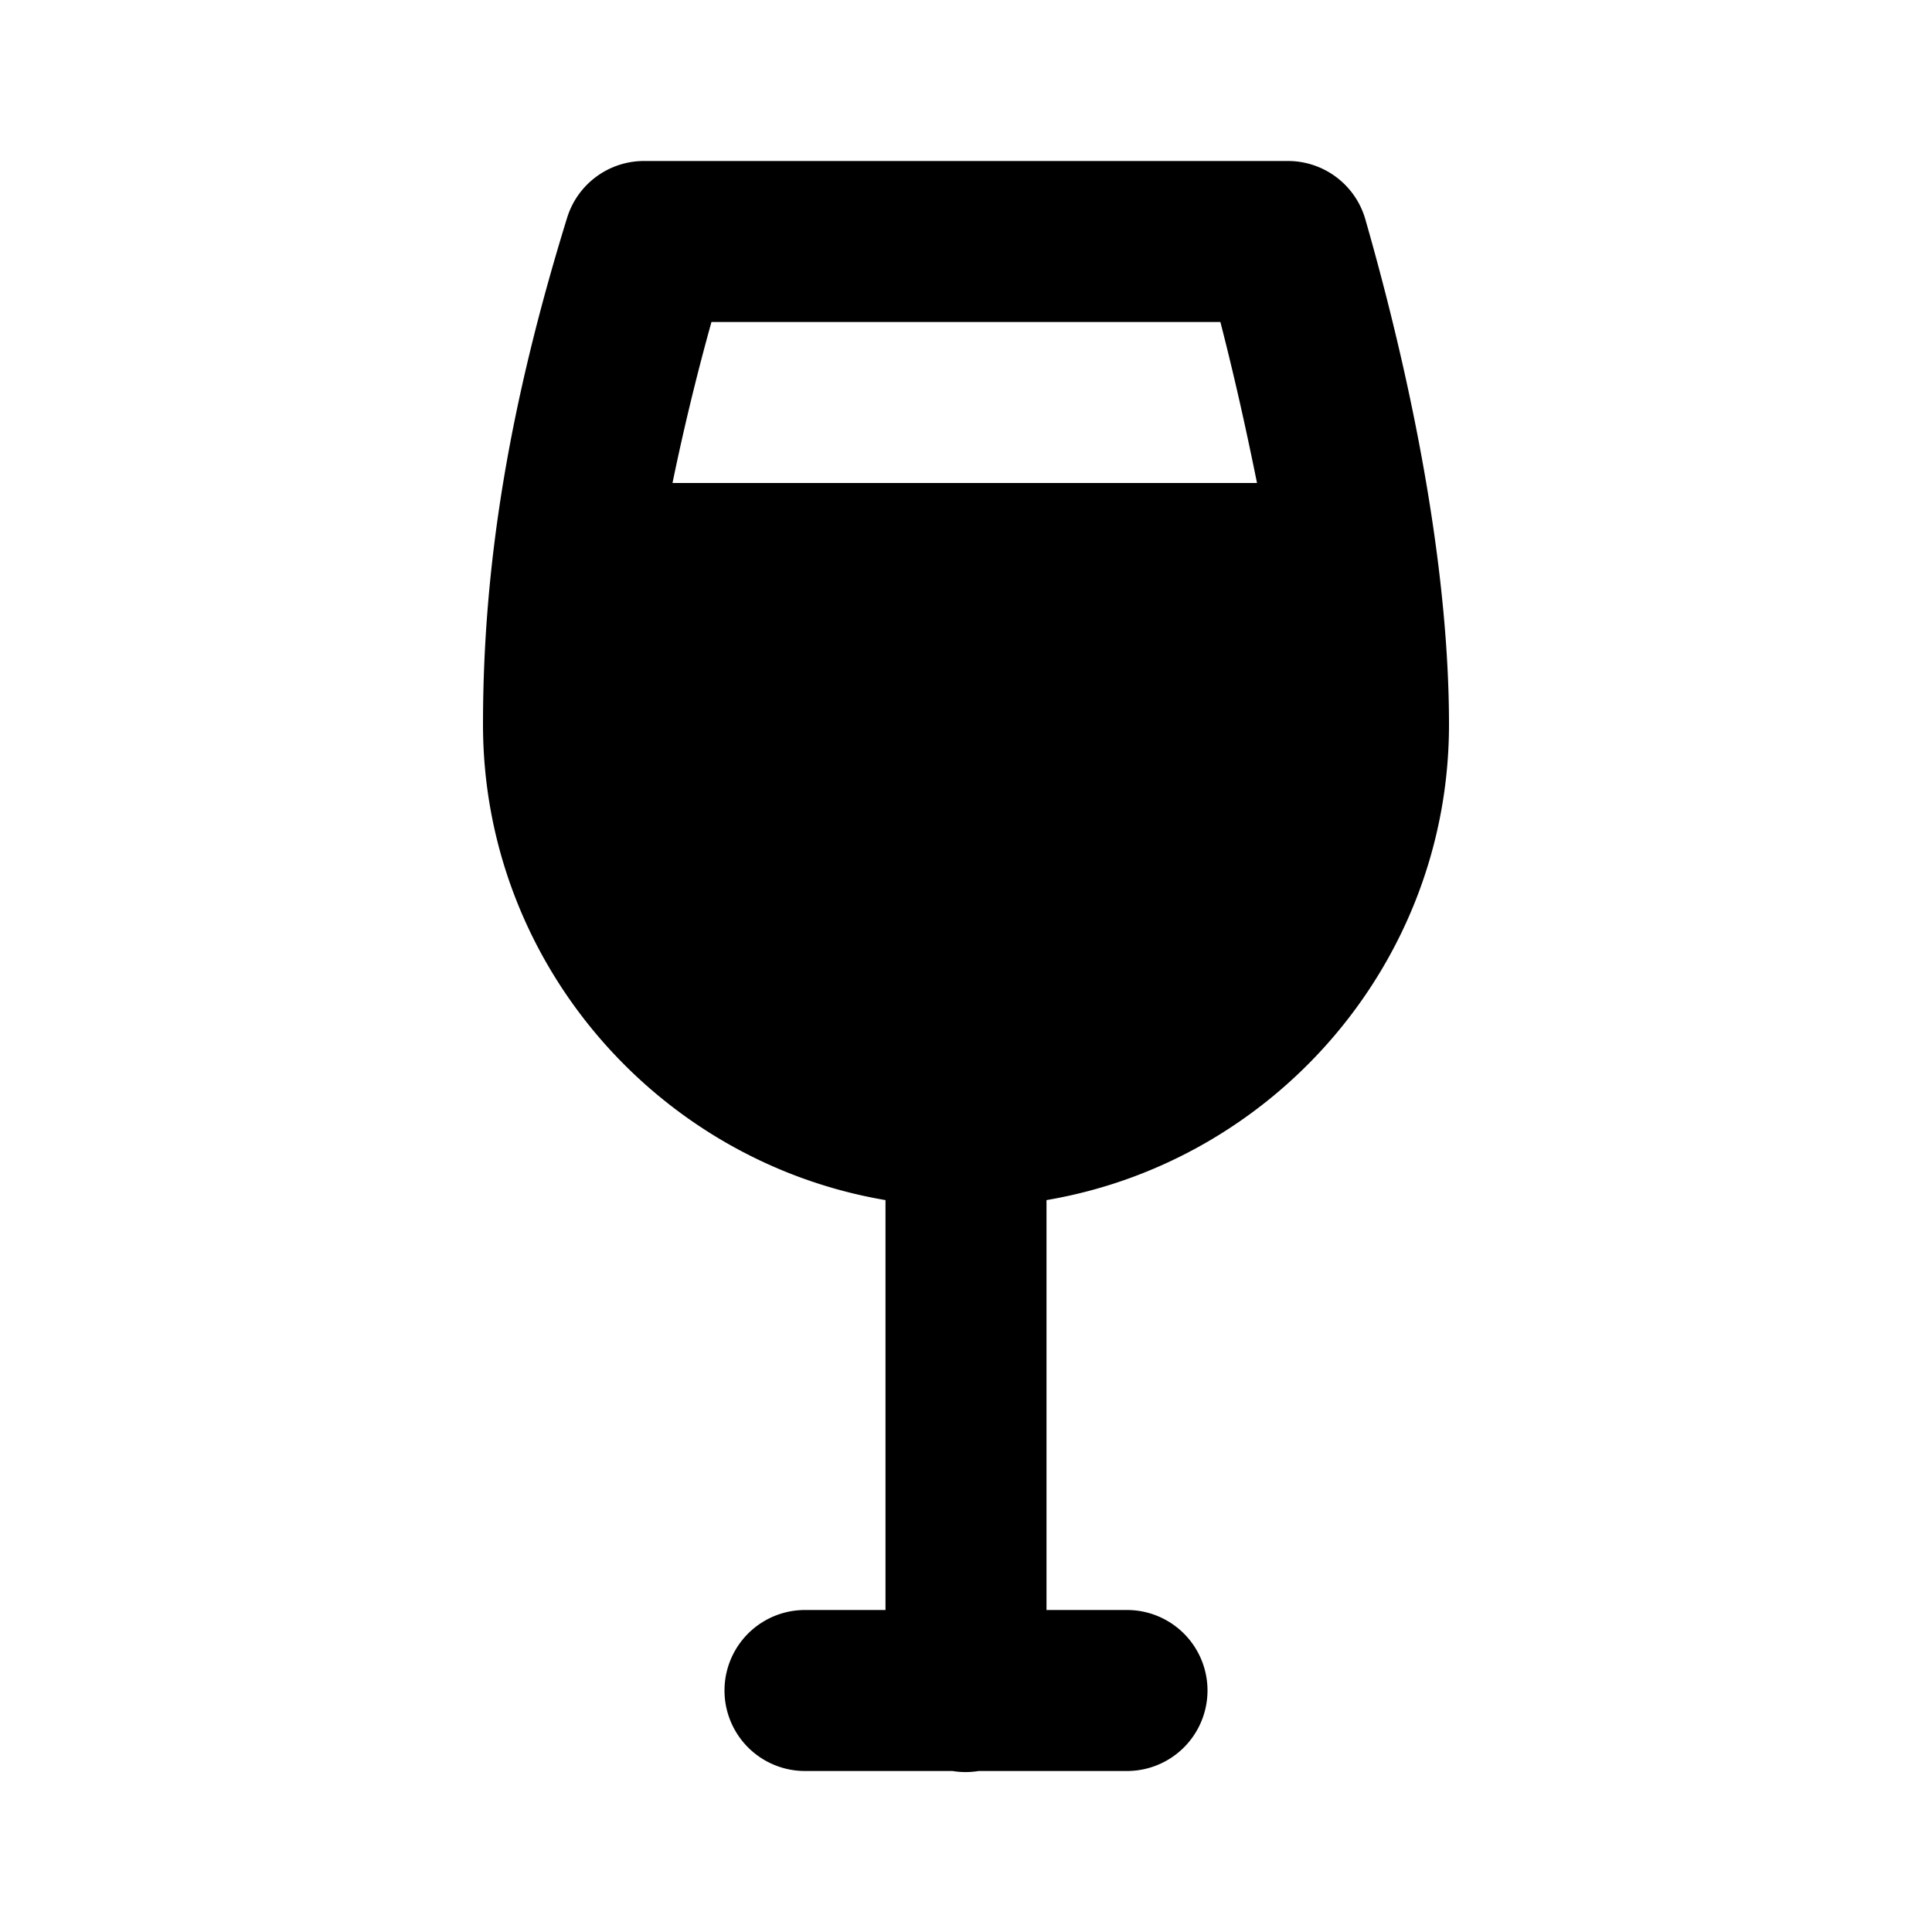 <svg xmlns="http://www.w3.org/2000/svg"  viewBox="0 0 24 24" width="30px" height="30px"><path d="M 8 2 A 1 1 0 0 0 7.045 2.705 C 6.325 5.035 6 7.018 6 9 C 6 11.96 8.172 14.428 11 14.908 L 11 20 L 10 20 A 1 1 0 1 0 10 22 L 11.832 22 A 1 1 0 0 0 12.158 22 L 14 22 A 1 1 0 1 0 14 20 L 13 20 L 13 14.908 C 15.828 14.428 18 11.96 18 9 C 18 7.24 17.625 5.046 16.961 2.725 A 1 1 0 0 0 16 2 L 8 2 z M 8.838 4 L 15.16 4 C 15.336 4.683 15.484 5.351 15.615 6 L 8.354 6 C 8.487 5.356 8.644 4.697 8.838 4 z"/></svg>